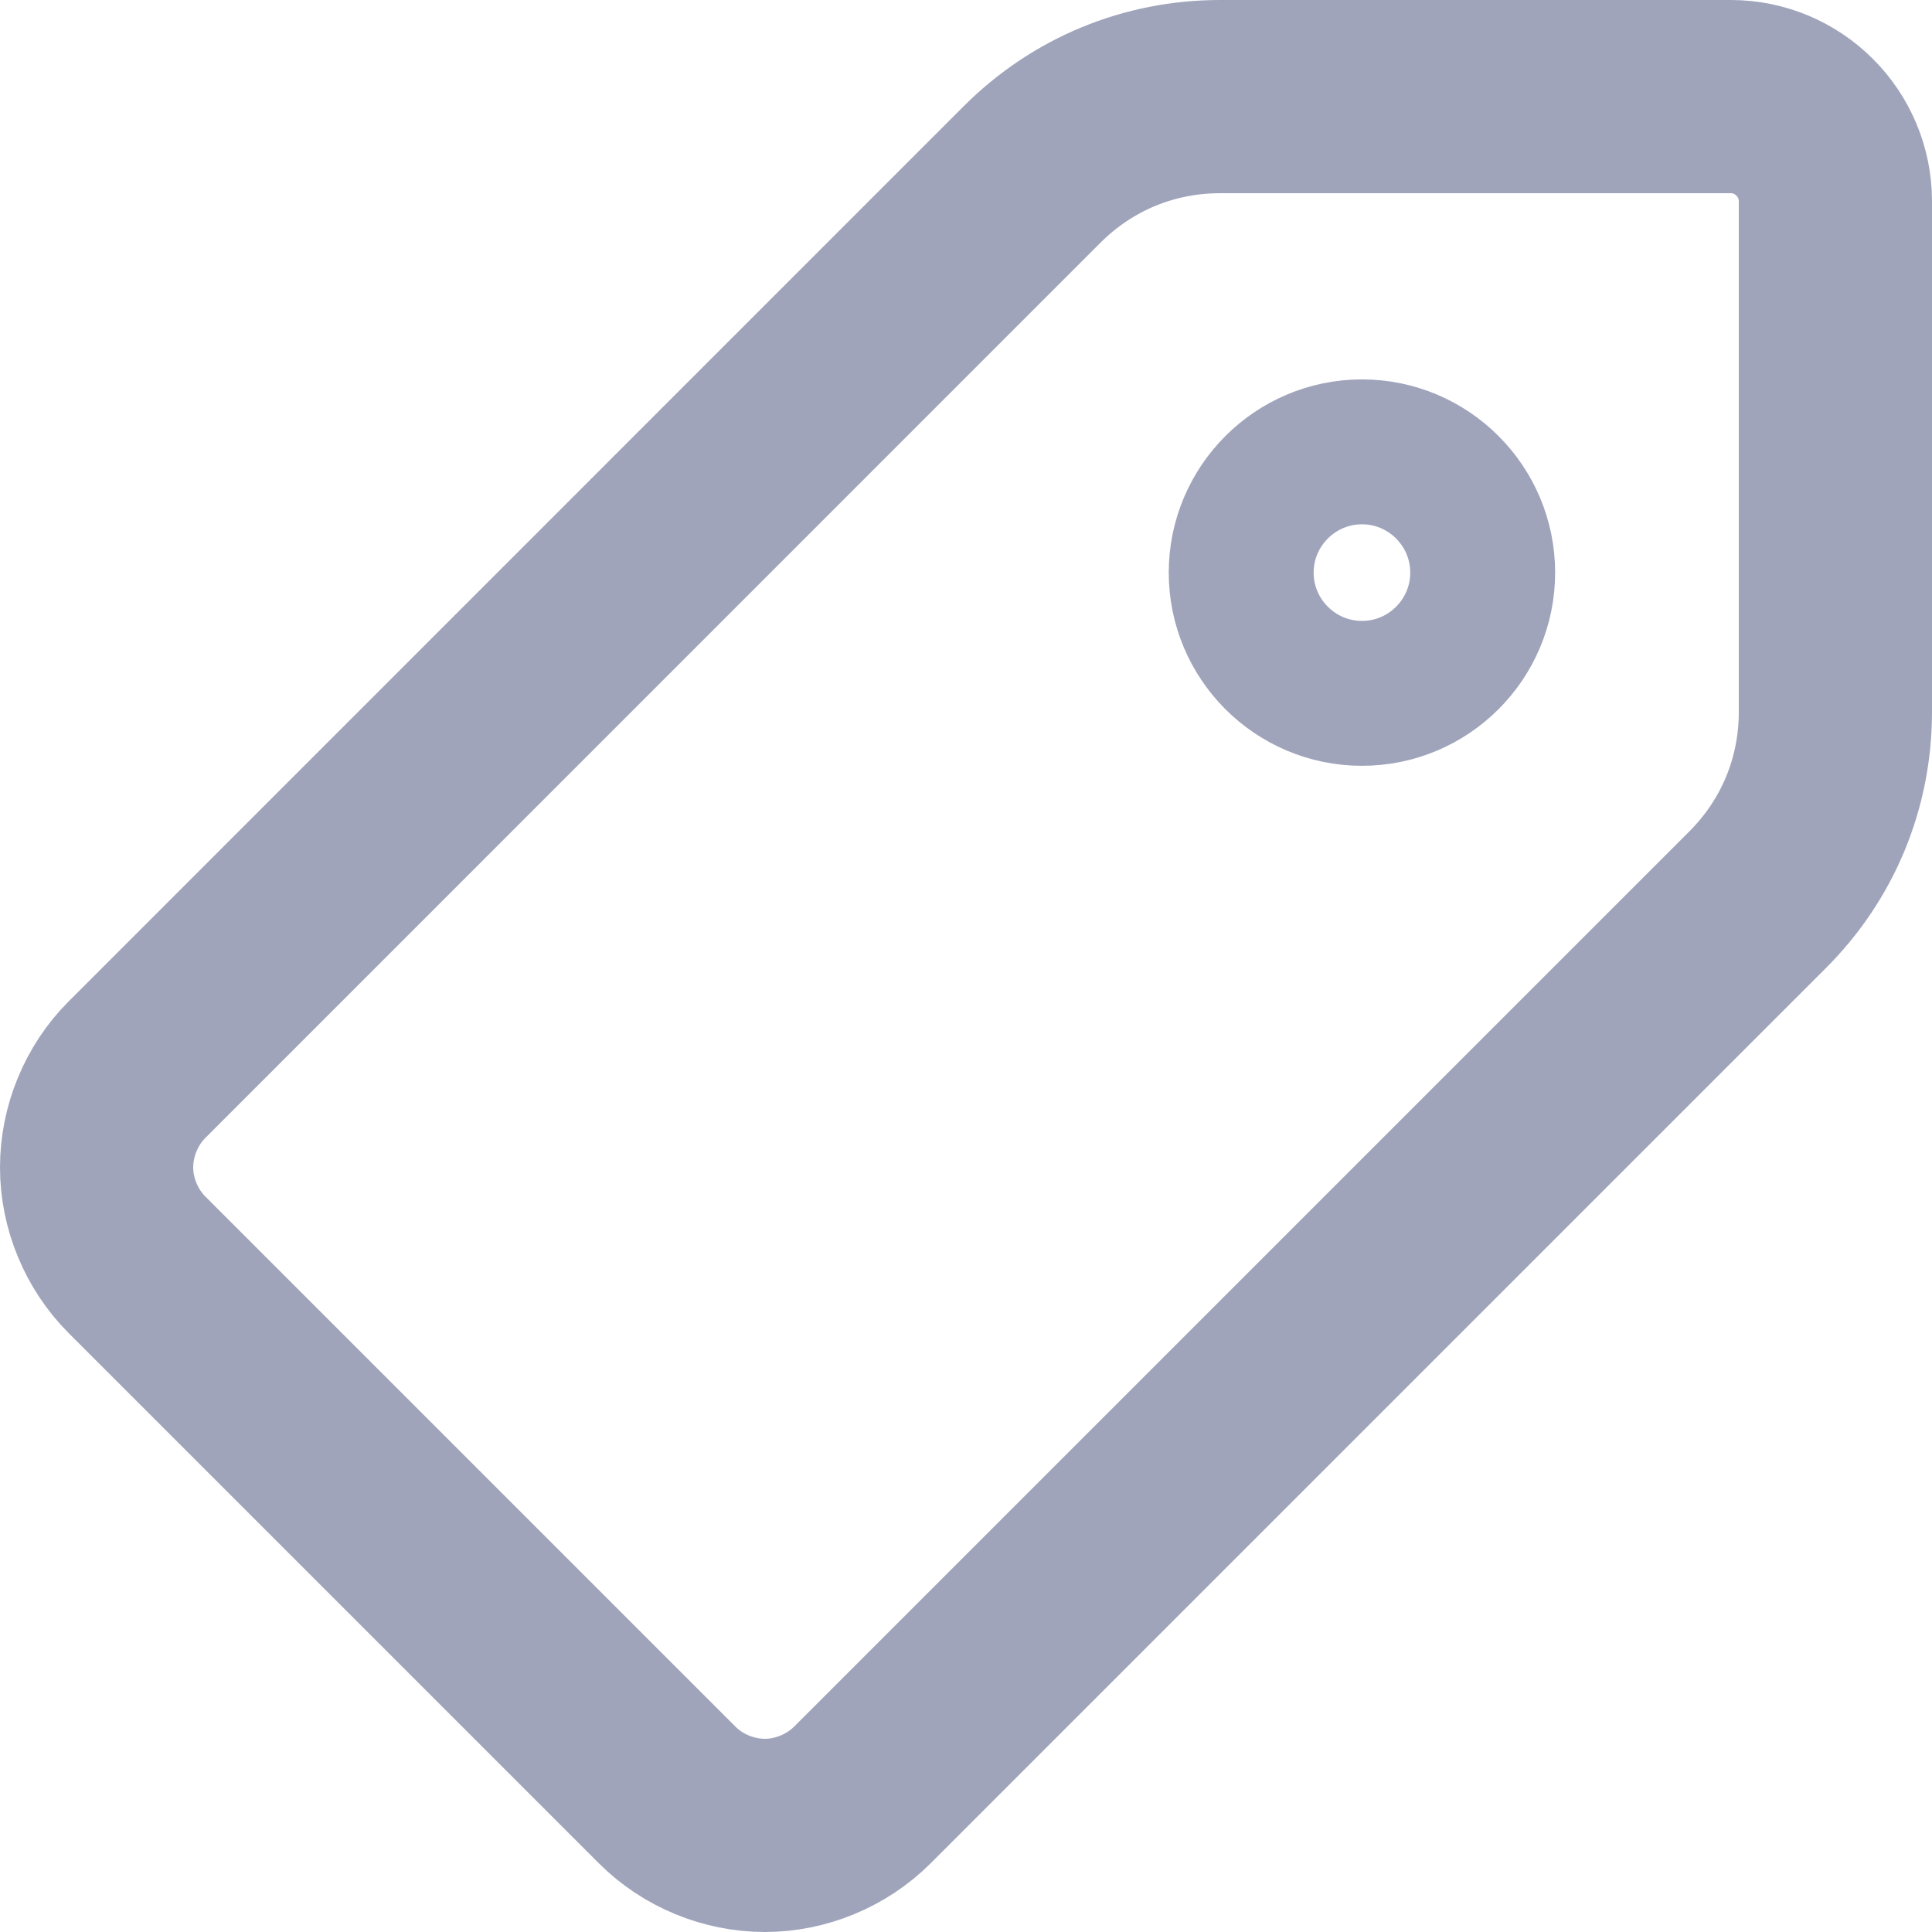 <svg width="16" height="16" viewBox="0 0 16 16" fill="none" xmlns="http://www.w3.org/2000/svg">
<path d="M1.134 8.859L1.134 8.859L8.548 1.444C8.548 1.444 8.548 1.444 8.548 1.444C8.965 1.028 9.515 0.8 10.105 0.8H14.333C14.811 0.8 15.2 1.189 15.2 1.667V5.895C15.2 6.485 14.972 7.035 14.556 7.451L14.556 7.451L7.141 14.866C6.929 15.077 6.633 15.2 6.335 15.2C6.033 15.2 5.737 15.077 5.526 14.866L1.134 10.474C0.923 10.263 0.8 9.966 0.8 9.668C0.8 9.367 0.923 9.07 1.134 8.859Z" stroke="#9FA4BB" stroke-width="1.6"/>
<path d="M10.279 4.742C10.279 5.294 10.728 5.742 11.279 5.742C11.831 5.742 12.279 5.294 12.279 4.742C12.279 4.191 11.831 3.742 11.279 3.742C10.728 3.742 10.279 4.191 10.279 4.742Z" stroke="#9FA4BB" stroke-width="1.2"/>
</svg>
